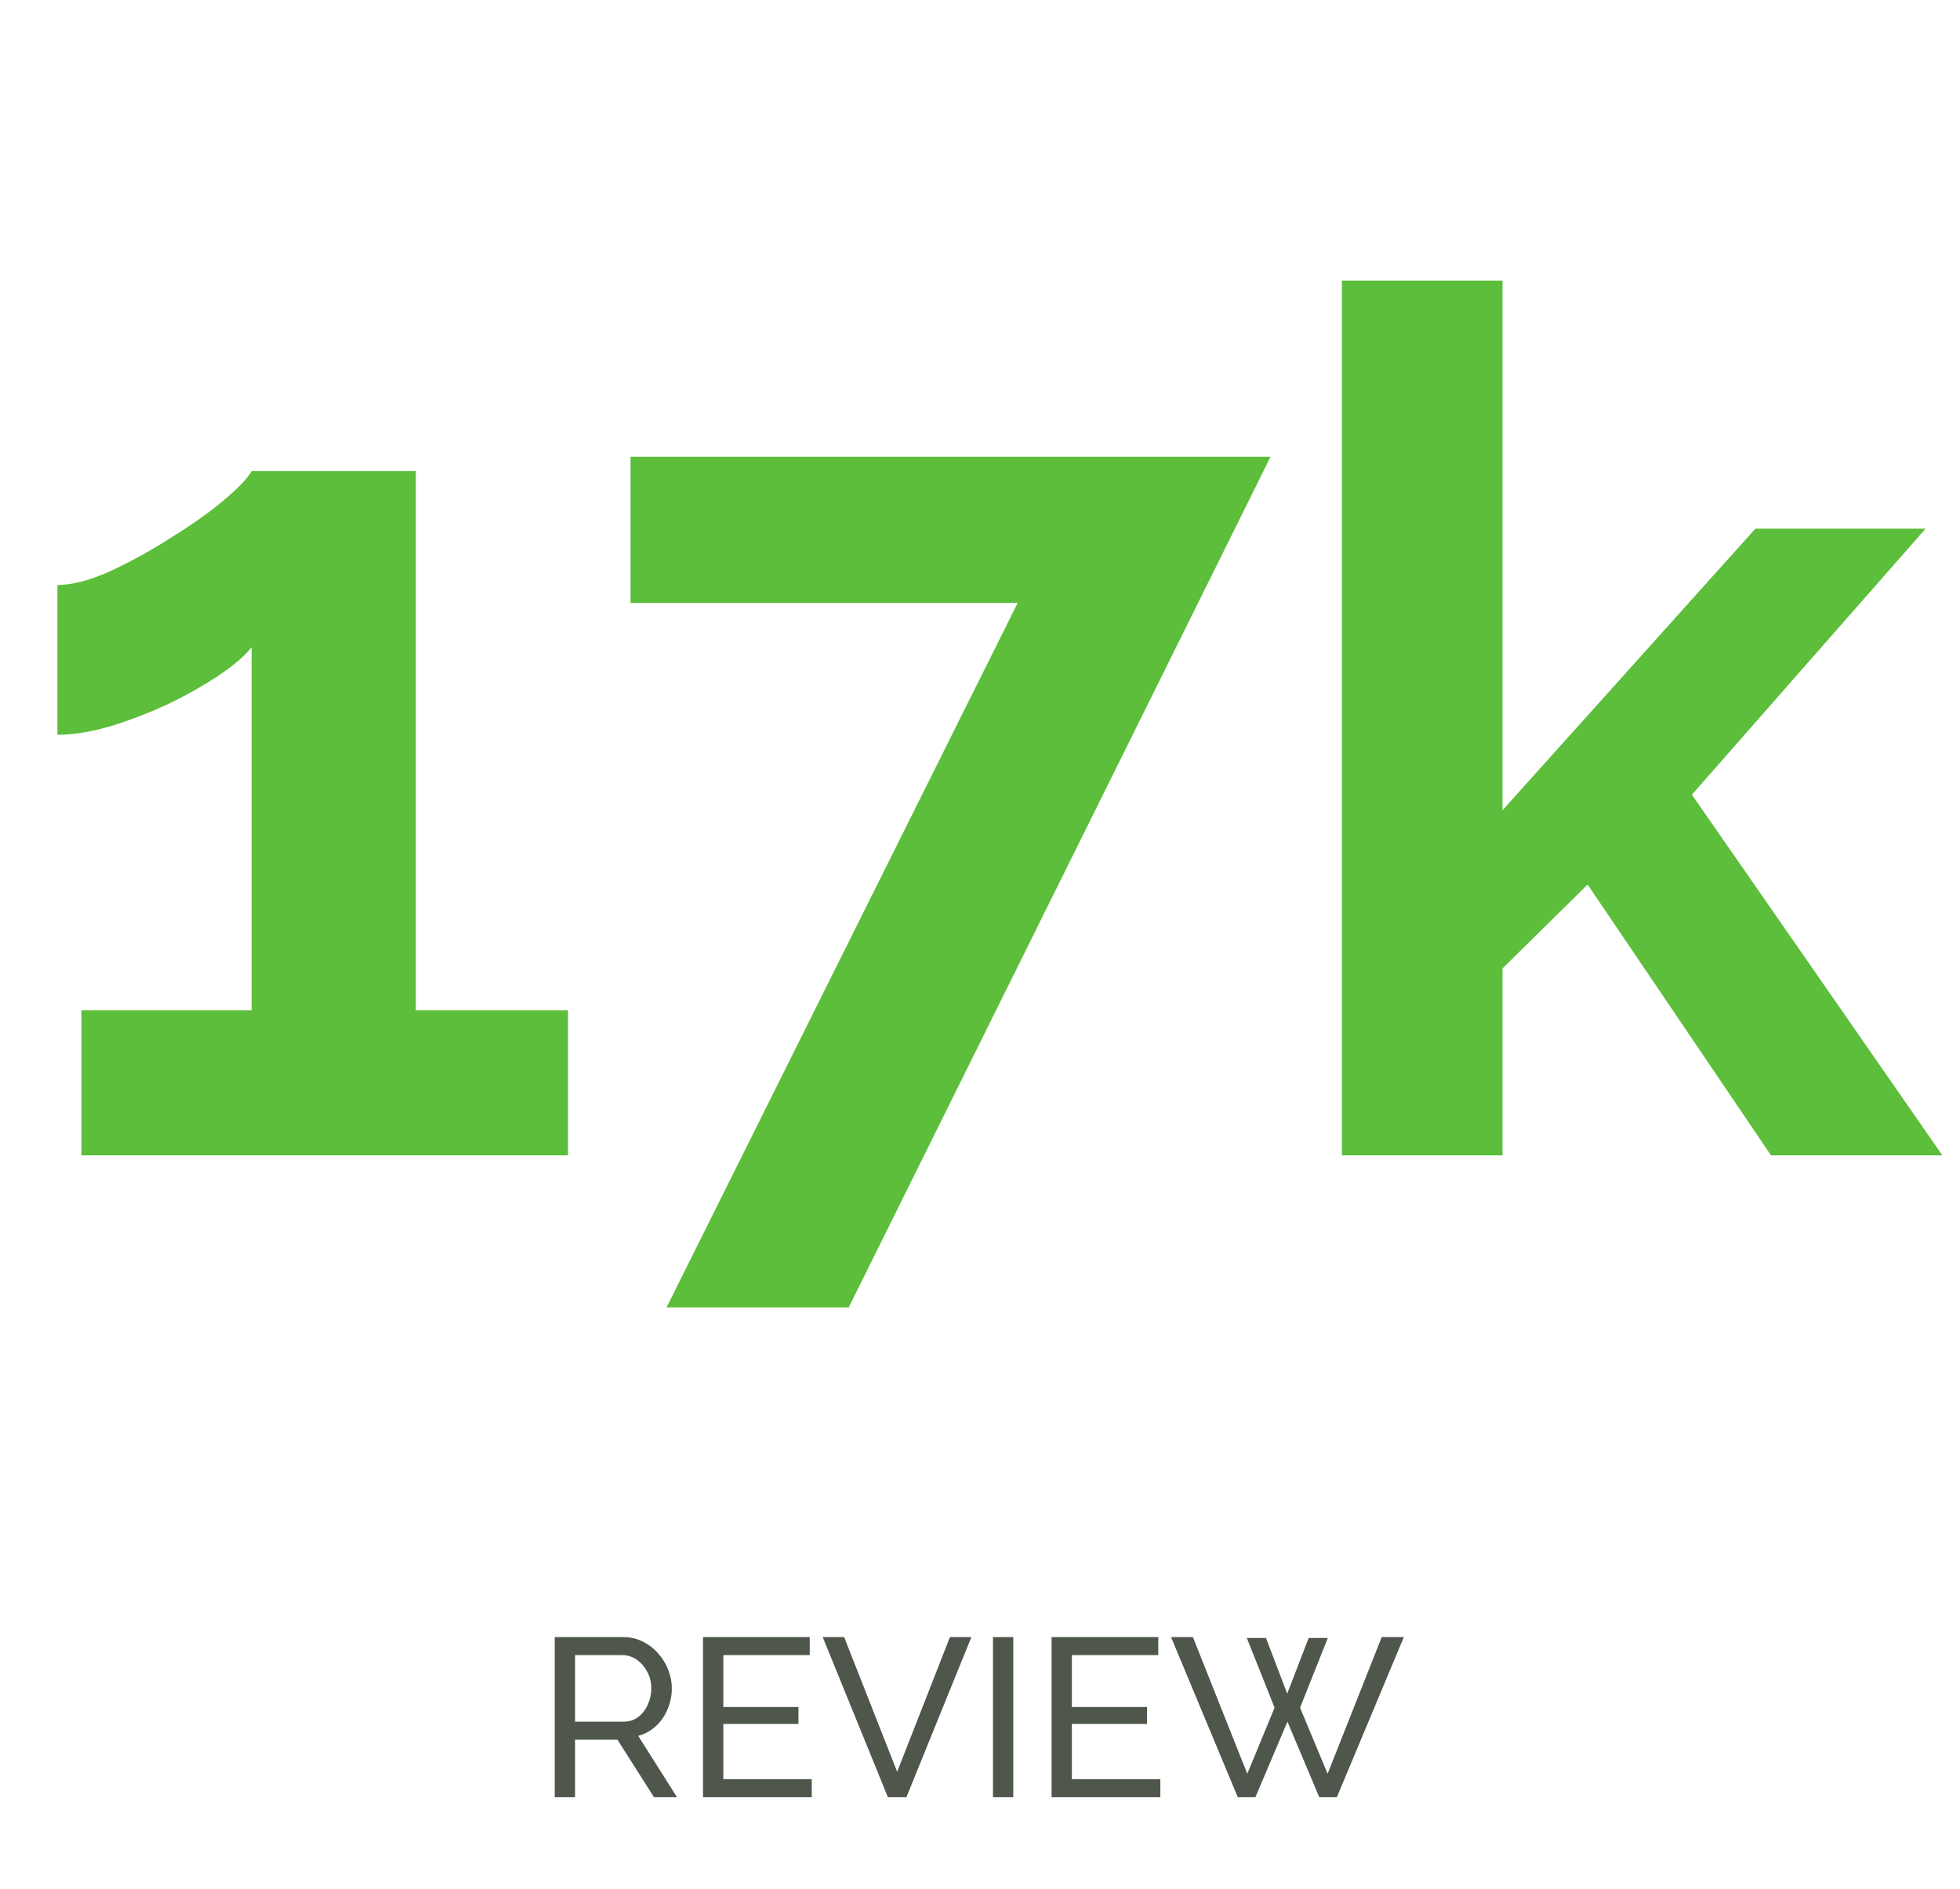 <svg width="139" height="134" viewBox="0 0 139 134" fill="none" xmlns="http://www.w3.org/2000/svg">
<path d="M40.283 71.67V81.955H5.773V71.67H17.843V45.915C17.163 46.765 16.001 47.672 14.358 48.635C12.771 49.598 11.015 50.42 9.088 51.1C7.218 51.78 5.546 52.12 4.073 52.12V41.495C5.093 41.495 6.311 41.183 7.728 40.56C9.201 39.88 10.646 39.087 12.063 38.18C13.536 37.273 14.783 36.395 15.803 35.545C16.88 34.638 17.56 33.93 17.843 33.42H29.488V71.67H40.283ZM72.17 42.77H44.715V32.4H90.105L60.185 92.75H47.265L72.17 42.77ZM125.596 81.955L112.591 62.745L106.556 68.695V81.955H95.166V19.905H106.556V57.475L124.491 37.5H136.561L119.986 56.37L137.751 81.955H125.596Z" fill="#5CBE3A"/>
<path opacity="0.7" d="M39.341 127.486V116.126H44.205C44.707 116.126 45.165 116.233 45.581 116.446C45.997 116.649 46.36 116.926 46.669 117.278C46.979 117.619 47.219 118.009 47.389 118.446C47.56 118.873 47.645 119.31 47.645 119.758C47.645 120.281 47.544 120.777 47.341 121.246C47.149 121.715 46.872 122.115 46.509 122.446C46.157 122.777 45.741 123.006 45.261 123.134L48.013 127.486H46.381L43.789 123.406H40.781V127.486H39.341ZM40.781 122.126H44.221C44.616 122.126 44.957 122.019 45.245 121.806C45.544 121.582 45.773 121.289 45.933 120.926C46.104 120.563 46.189 120.174 46.189 119.758C46.189 119.331 46.093 118.942 45.901 118.59C45.709 118.227 45.459 117.939 45.149 117.726C44.84 117.513 44.499 117.406 44.125 117.406H40.781V122.126ZM57.569 126.206V127.486H49.857V116.126H57.425V117.406H51.297V121.086H56.625V122.286H51.297V126.206H57.569ZM59.865 116.126L63.625 125.678L67.369 116.126H68.889L64.281 127.486H62.969L58.345 116.126H59.865ZM70.42 127.486V116.126H71.86V127.486H70.42ZM82.288 126.206V127.486H74.576V116.126H82.144V117.406H76.016V121.086H81.344V122.286H76.016V126.206H82.288ZM88.423 116.19H89.783L91.287 120.142L92.807 116.19H94.167L92.199 121.134L94.151 125.822L97.991 116.126H99.559L94.807 127.486H93.559L91.303 122.126L89.031 127.486H87.783L83.047 116.126H84.599L88.455 125.822L90.391 121.134L88.423 116.19Z" fill="#051101"/>
</svg>
